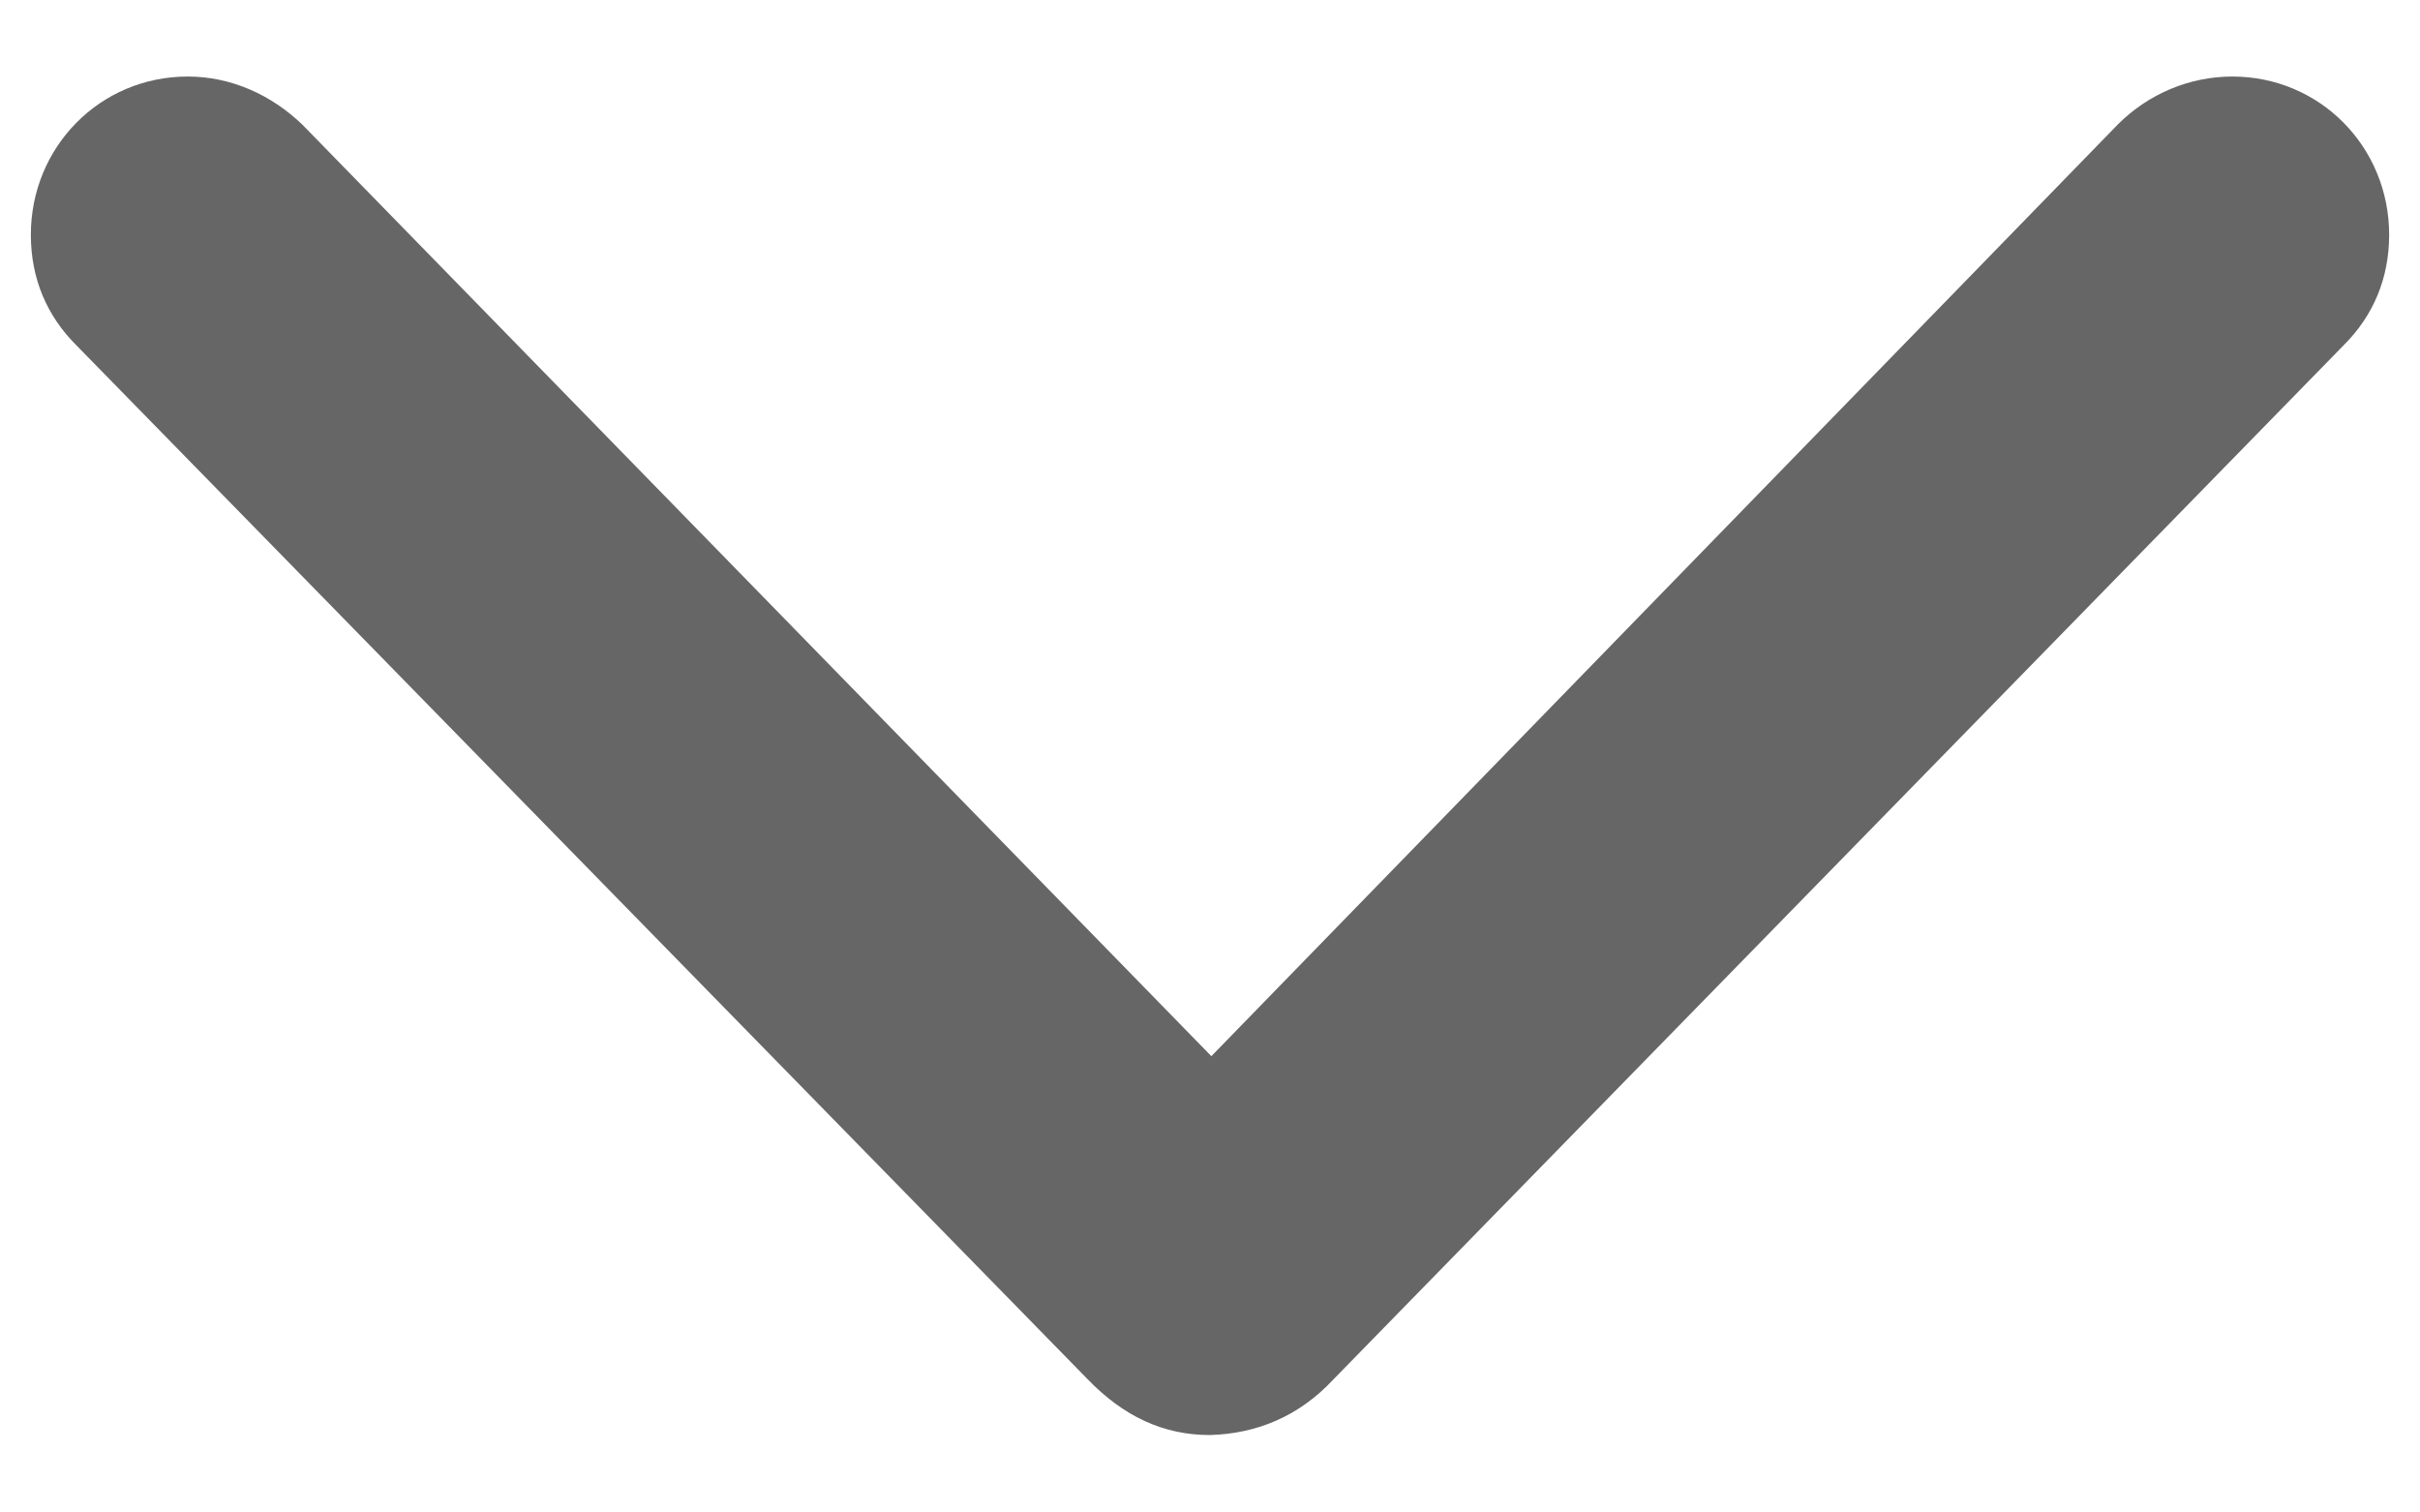 <svg width="16" height="10" viewBox="0 0 16 10" fill="none" xmlns="http://www.w3.org/2000/svg">
<path d="M8 9.488C8.308 9.479 8.589 9.365 8.817 9.119L15.497 2.281C15.69 2.088 15.796 1.842 15.796 1.552C15.796 0.972 15.339 0.506 14.759 0.506C14.477 0.506 14.205 0.62 14.003 0.822L8.009 6.983L1.997 0.822C1.795 0.629 1.531 0.506 1.241 0.506C0.661 0.506 0.204 0.972 0.204 1.552C0.204 1.842 0.31 2.088 0.503 2.281L7.191 9.119C7.429 9.365 7.692 9.488 8 9.488Z" fill="black" fill-opacity="0.6"/>
</svg>
